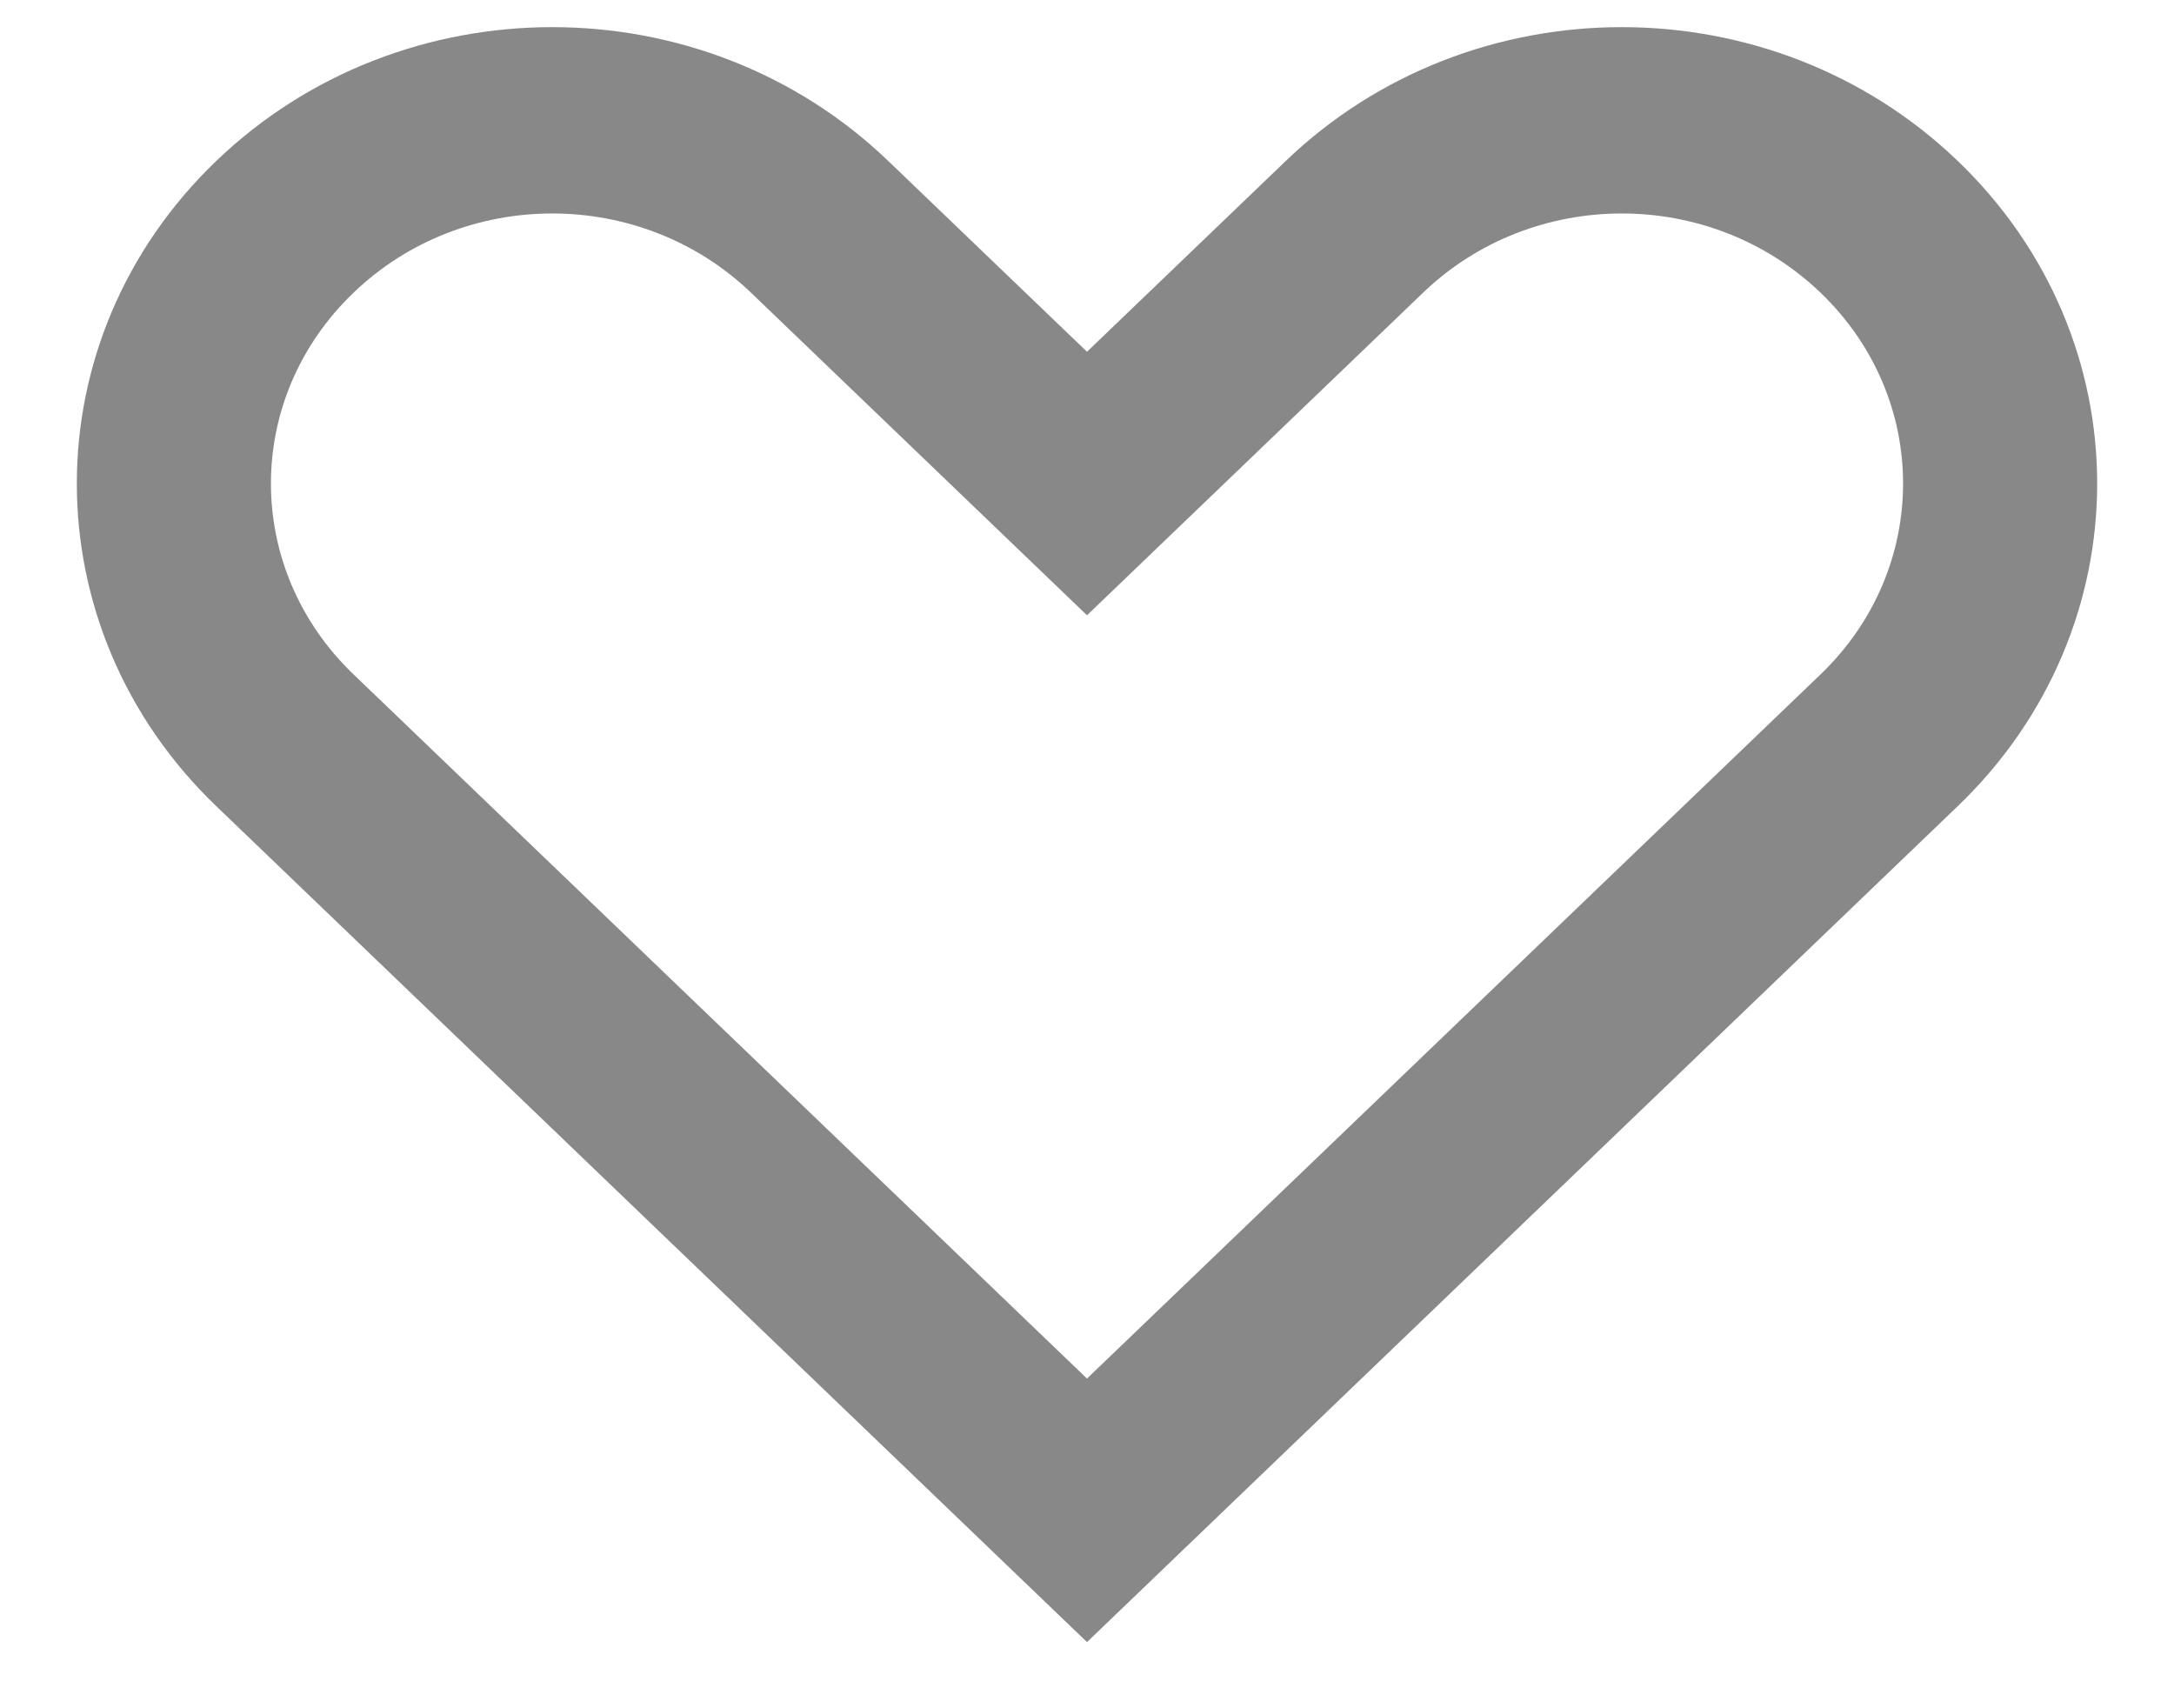 <svg width="28" height="22" viewBox="0 0 28 22" fill="none" xmlns="http://www.w3.org/2000/svg">
<path fill-rule="evenodd" clip-rule="evenodd" d="M2.785 2.073C5.179 -0.225 9.047 -0.225 11.44 2.073L14 4.53L16.56 2.073C18.954 -0.225 22.822 -0.225 25.215 2.073C27.609 4.371 27.609 8.084 25.215 10.382L14 21.148L2.785 10.382C0.391 8.084 0.391 4.371 2.785 2.073ZM9.673 3.77C8.255 2.409 5.97 2.409 4.553 3.77C3.135 5.13 3.135 7.324 4.553 8.685L14 17.754L23.448 8.685C24.865 7.324 24.865 5.13 23.448 3.77C22.03 2.409 19.745 2.409 18.328 3.77L14 7.924L9.673 3.77Z" fill="#888888"/>
</svg>
